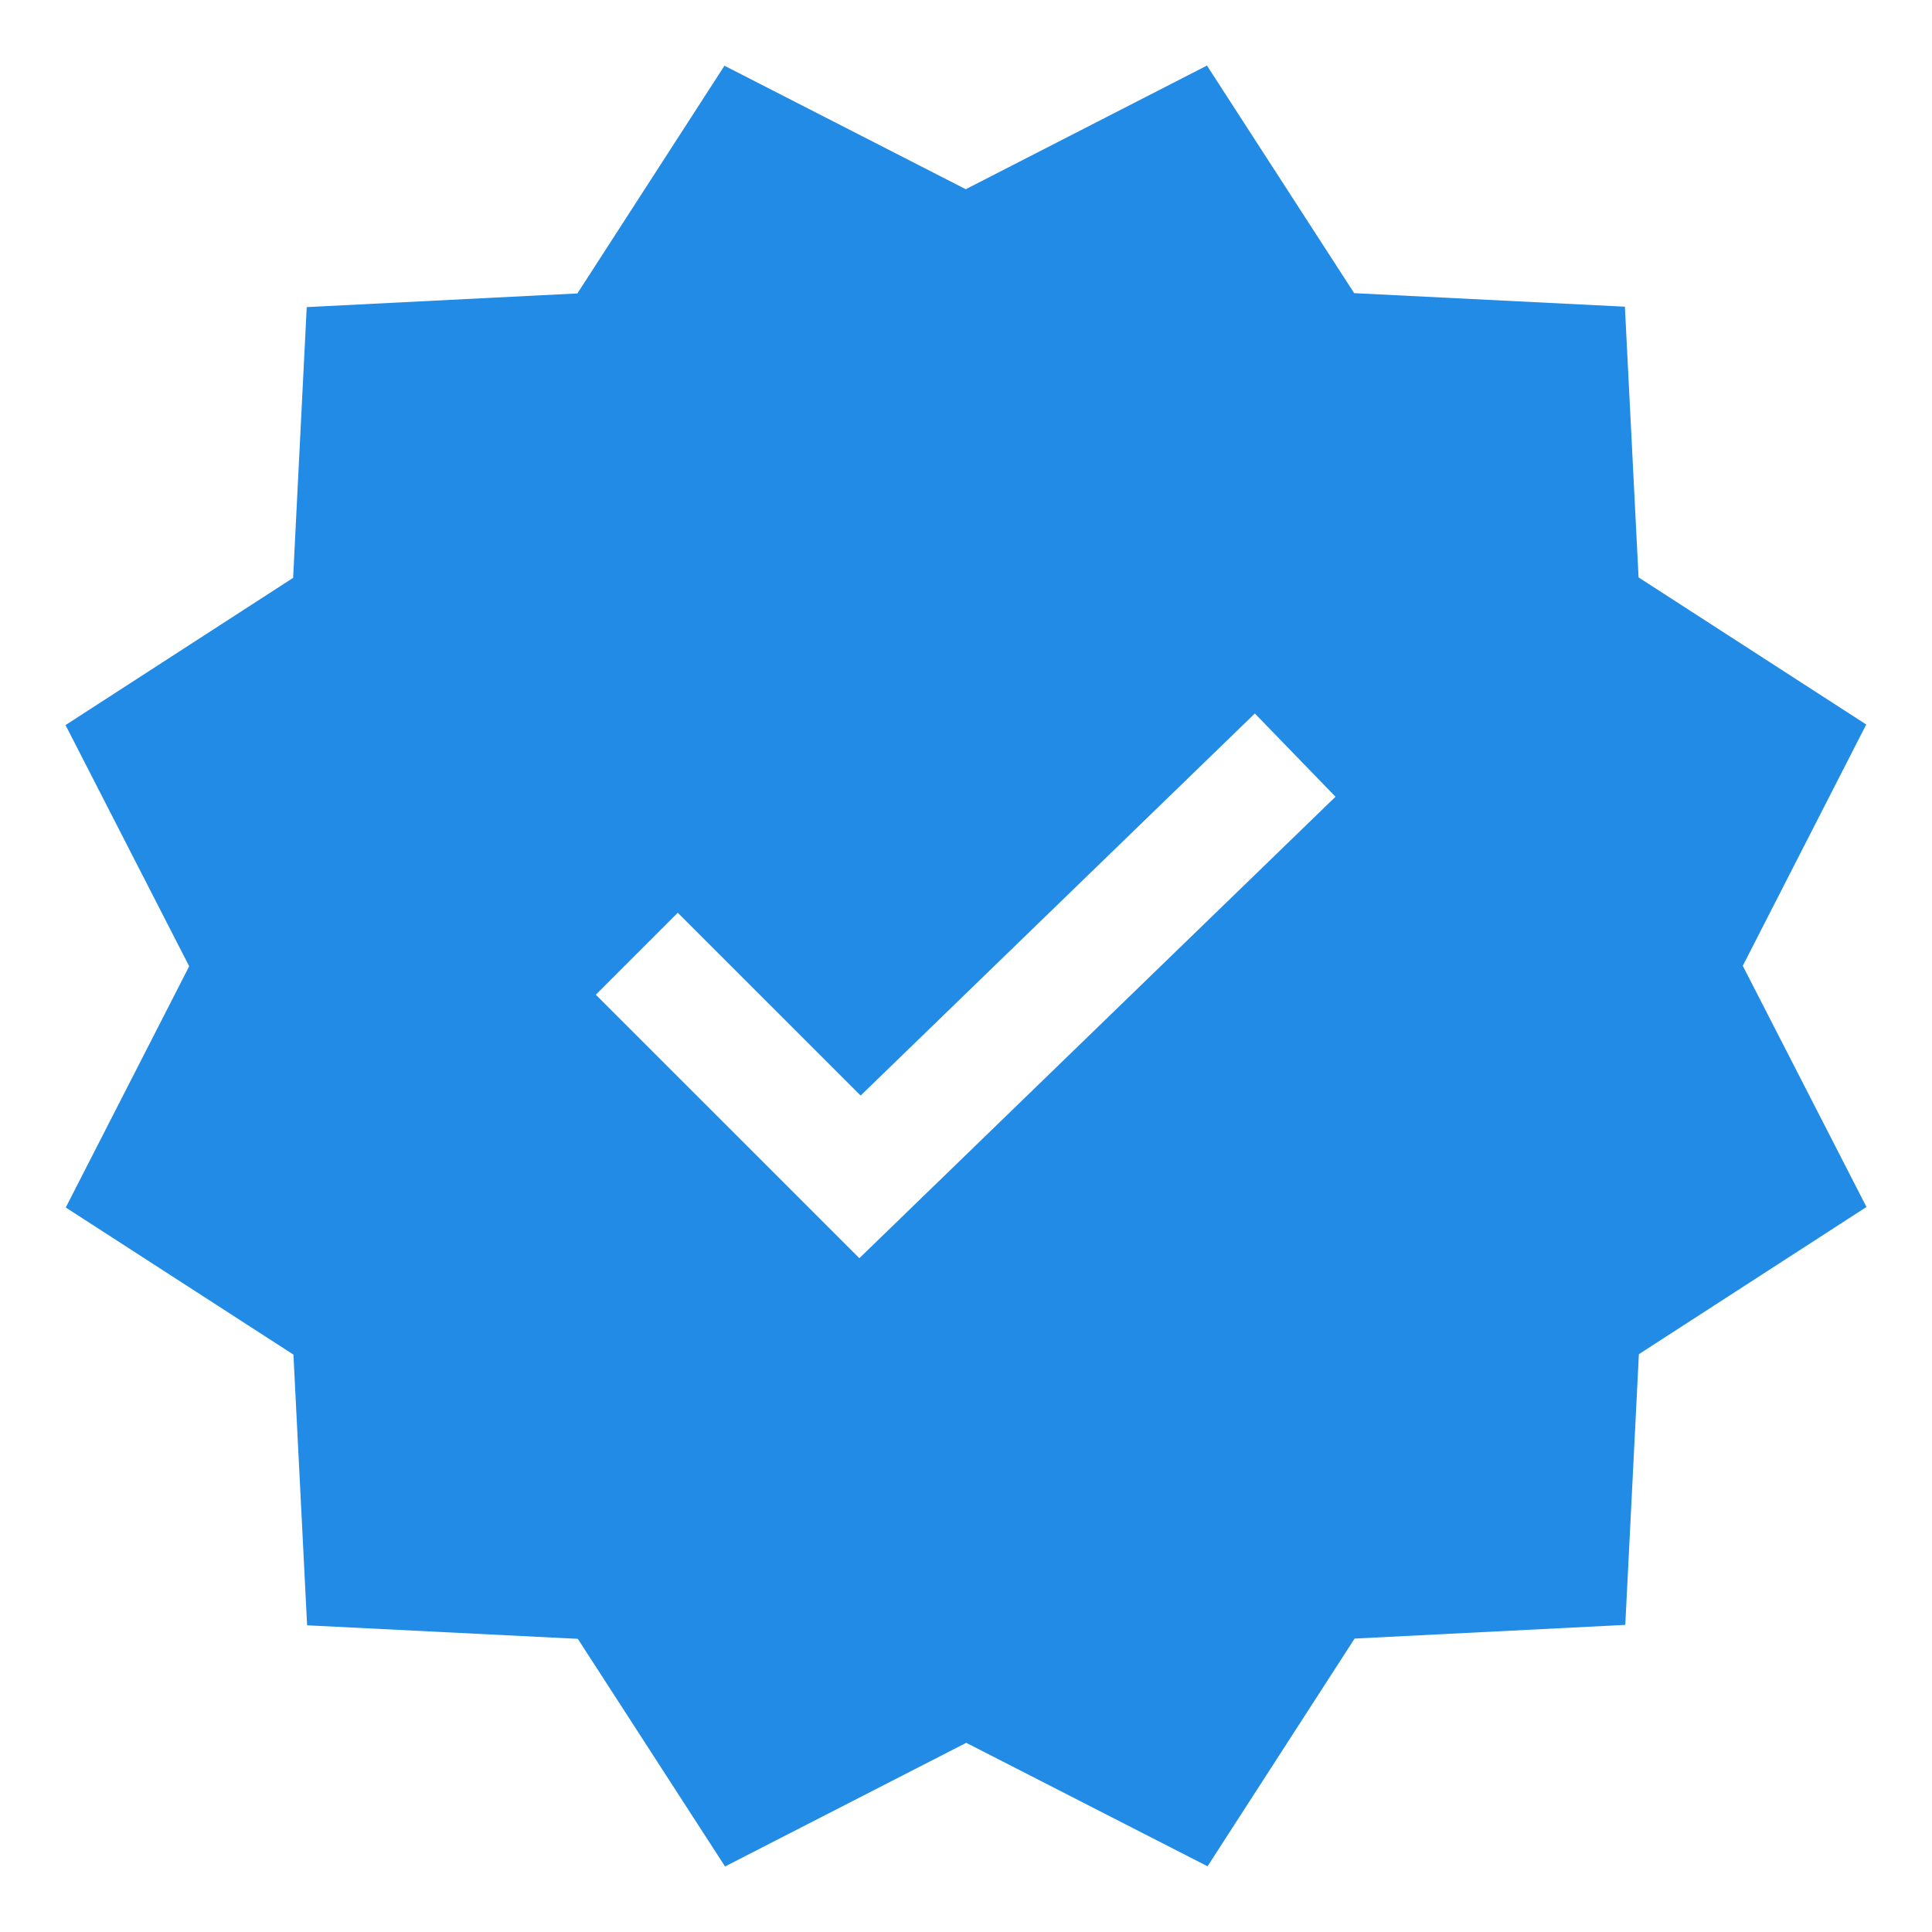 <svg fill="#228BE6" xmlns="http://www.w3.org/2000/svg"  viewBox="0 0 50 50" width="50px" height="50px"><path d="M45.103,24.995l3.195-6.245l-5.892-3.807l-0.354-7.006l-7.006-0.35l-3.81-5.89l-6.242,3.2l-6.245-3.196l-3.806,5.893	L7.938,7.948l-0.352,7.007l-5.89,3.81l3.2,6.242L1.702,31.25l5.892,3.807l0.354,7.006l7.006,0.35l3.81,5.891l6.242-3.2l6.245,3.195	l3.806-5.893l7.005-0.354l0.352-7.006l5.89-3.81L45.103,24.995z M22.24,32.562l-6.82-6.819l2.121-2.121l4.732,4.731l10.202-9.888	l2.088,2.154L22.24,32.562z"/></svg>